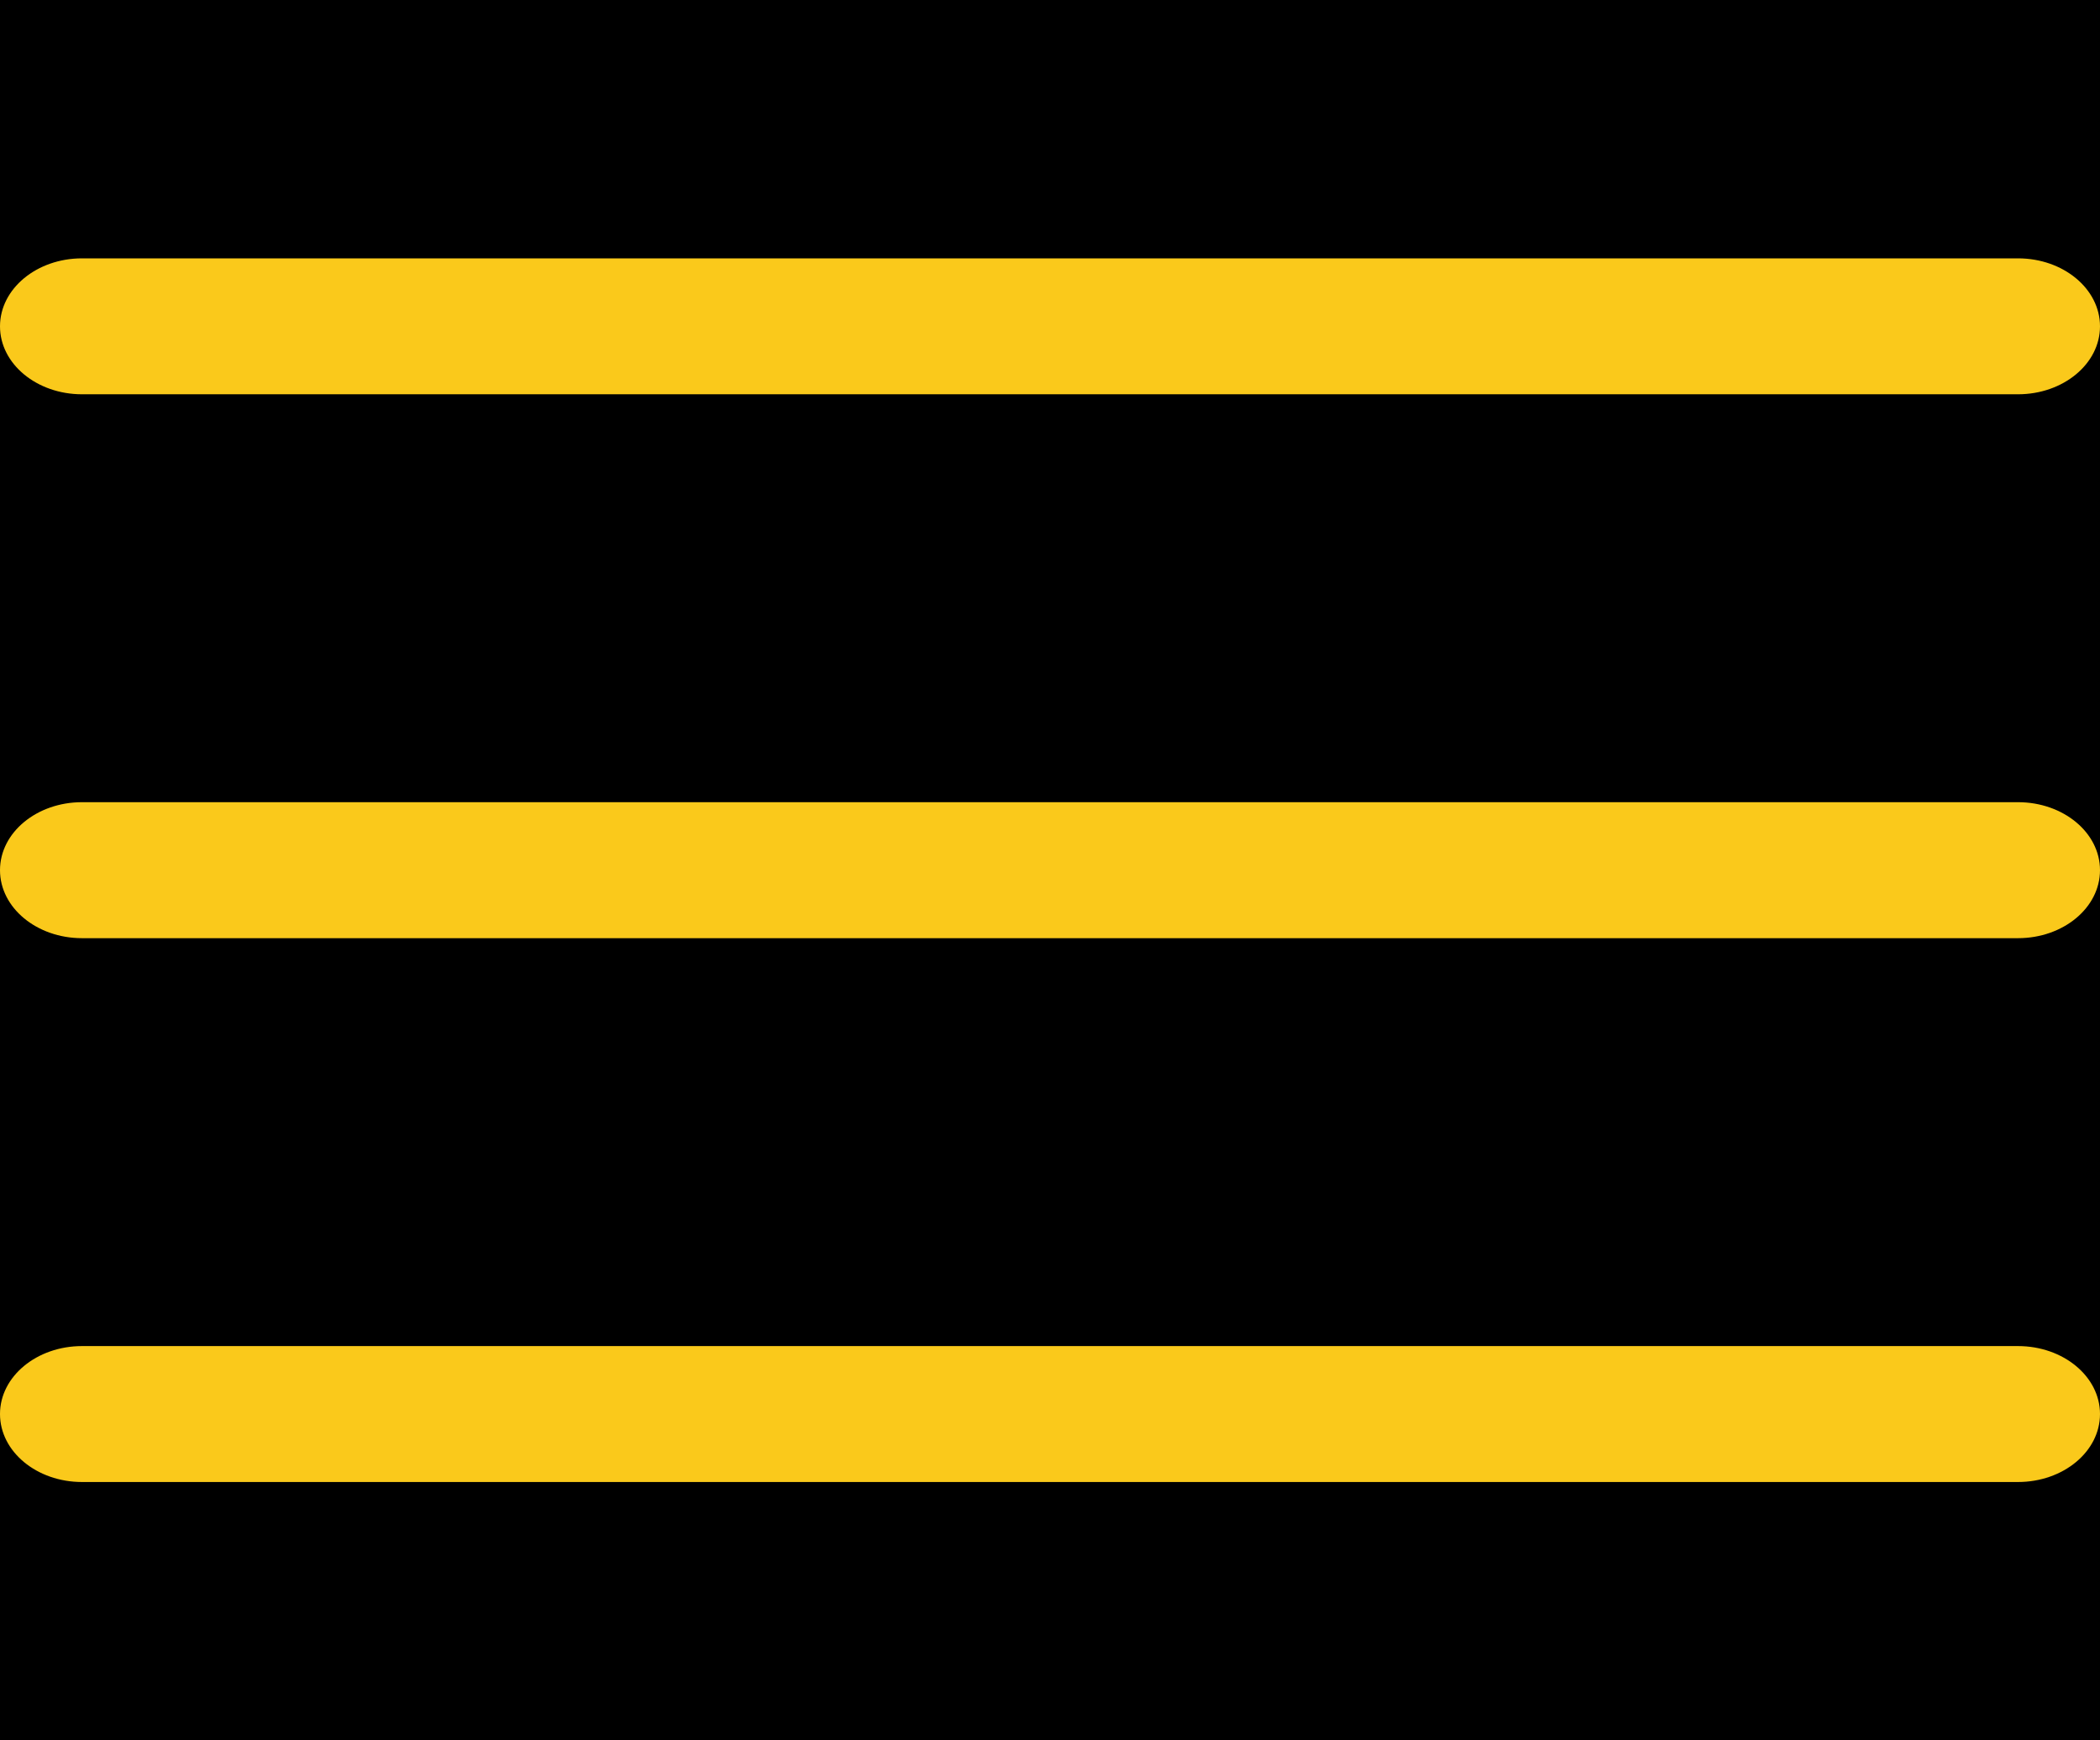 <svg width="35" height="29" viewBox="0 0 35 29" fill="none" xmlns="http://www.w3.org/2000/svg">
<rect width="35" height="29" fill="black"/>
<path d="M33.633 13.367H1.367C0.612 13.367 0 13.874 0 14.5C0 15.126 0.612 15.633 1.367 15.633H33.633C34.388 15.633 35 15.126 35 14.5C35 13.874 34.388 13.367 33.633 13.367Z" fill="#FAC91B"/>
<path d="M33.633 4.305H1.367C0.612 4.305 0 4.812 0 5.438C0 6.063 0.612 6.57 1.367 6.57H33.633C34.388 6.57 35 6.063 35 5.438C35 4.812 34.388 4.305 33.633 4.305Z" fill="#FAC91B"/>
<path d="M33.633 22.43H1.367C0.612 22.43 0 22.937 0 23.562C0 24.188 0.612 24.695 1.367 24.695H33.633C34.388 24.695 35 24.188 35 23.562C35 22.937 34.388 22.43 33.633 22.43Z" fill="#FAC91B"/>
</svg>
